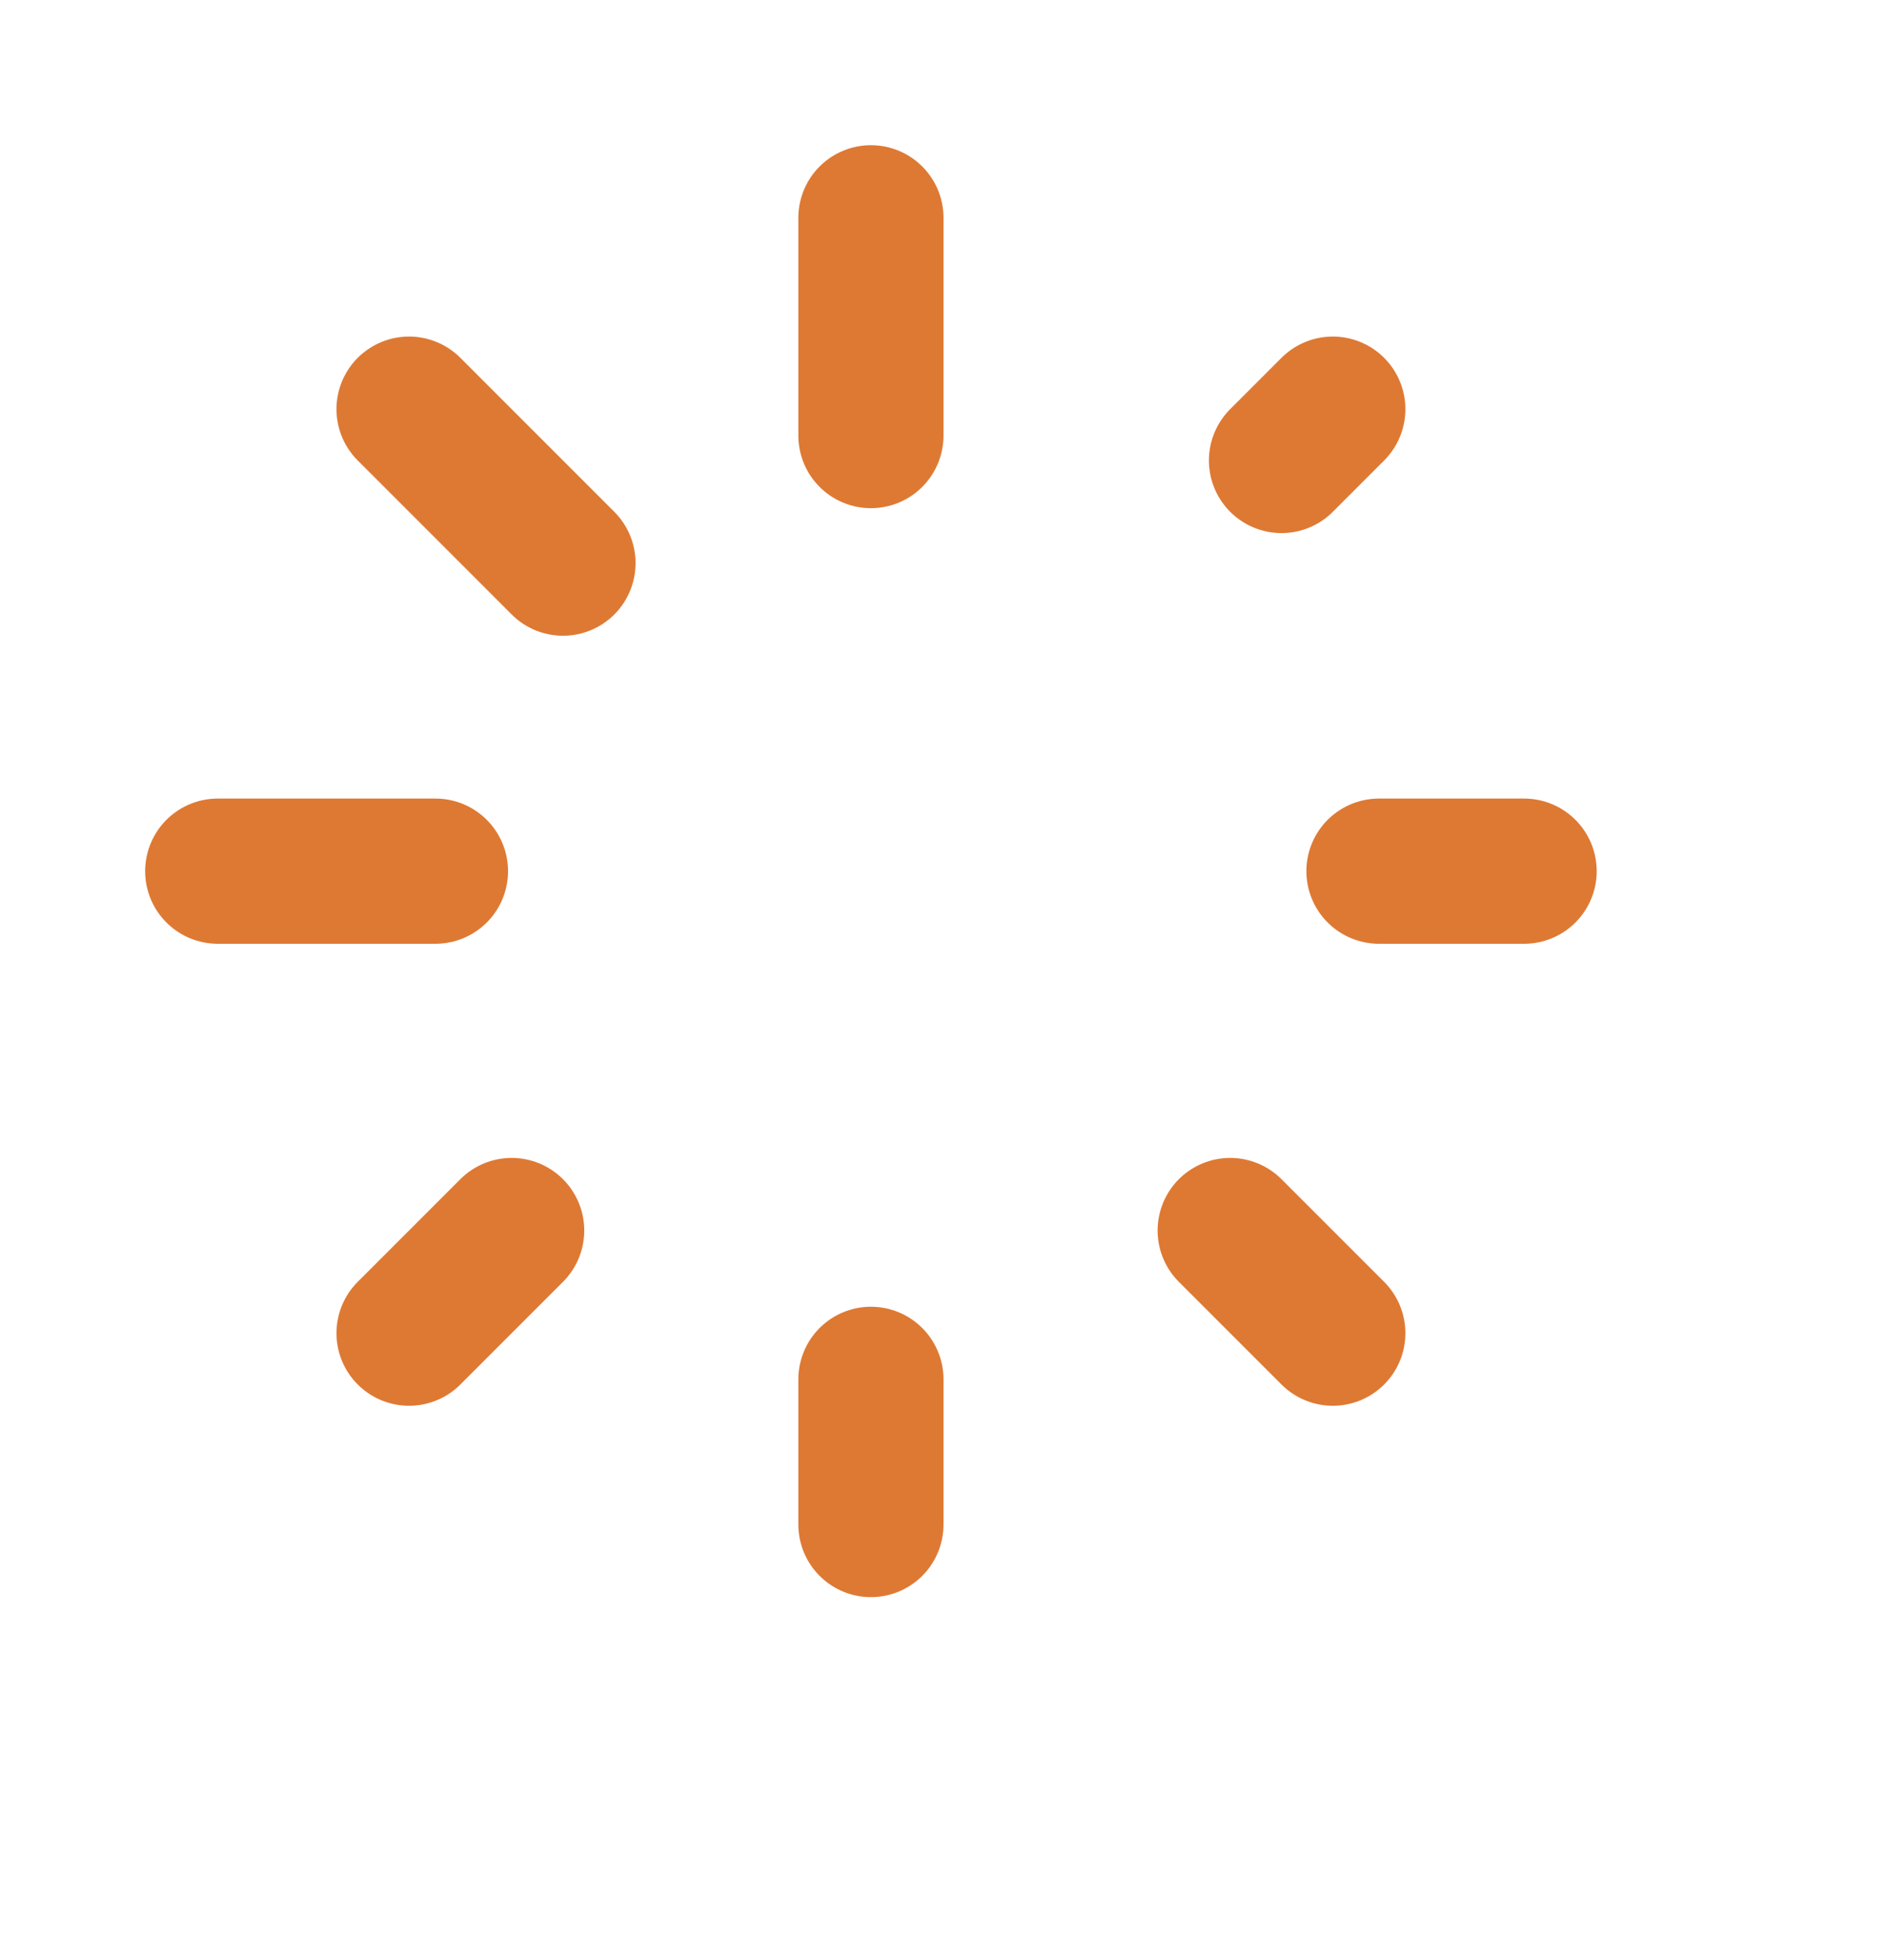 <svg width="26" height="27" viewBox="0 0 26 27" fill="none" xmlns="http://www.w3.org/2000/svg">
<path d="M12 6L12 3" stroke="#DE7933" stroke-width="2" stroke-linecap="round" stroke-linejoin="round"/>
<path d="M12 21L12 19" stroke="#DE7933" stroke-width="2" stroke-linecap="round" stroke-linejoin="round"/>
<path d="M19 12L21 12" stroke="#DE7933" stroke-width="2" stroke-linecap="round" stroke-linejoin="round"/>
<path d="M3 12L6 12" stroke="#DE7933" stroke-width="2" stroke-linecap="round" stroke-linejoin="round"/>
<path d="M17.657 6.343L18.364 5.636" stroke="#DE7933" stroke-width="2" stroke-linecap="round" stroke-linejoin="round"/>
<path d="M5.636 18.364L7.05 16.95" stroke="#DE7933" stroke-width="2" stroke-linecap="round" stroke-linejoin="round"/>
<path d="M16.95 16.95L18.364 18.364" stroke="#DE7933" stroke-width="2" stroke-linecap="round" stroke-linejoin="round"/>
<path d="M5.636 5.636L7.757 7.757" stroke="#DE7933" stroke-width="2" stroke-linecap="round" stroke-linejoin="round"/>
</svg>
